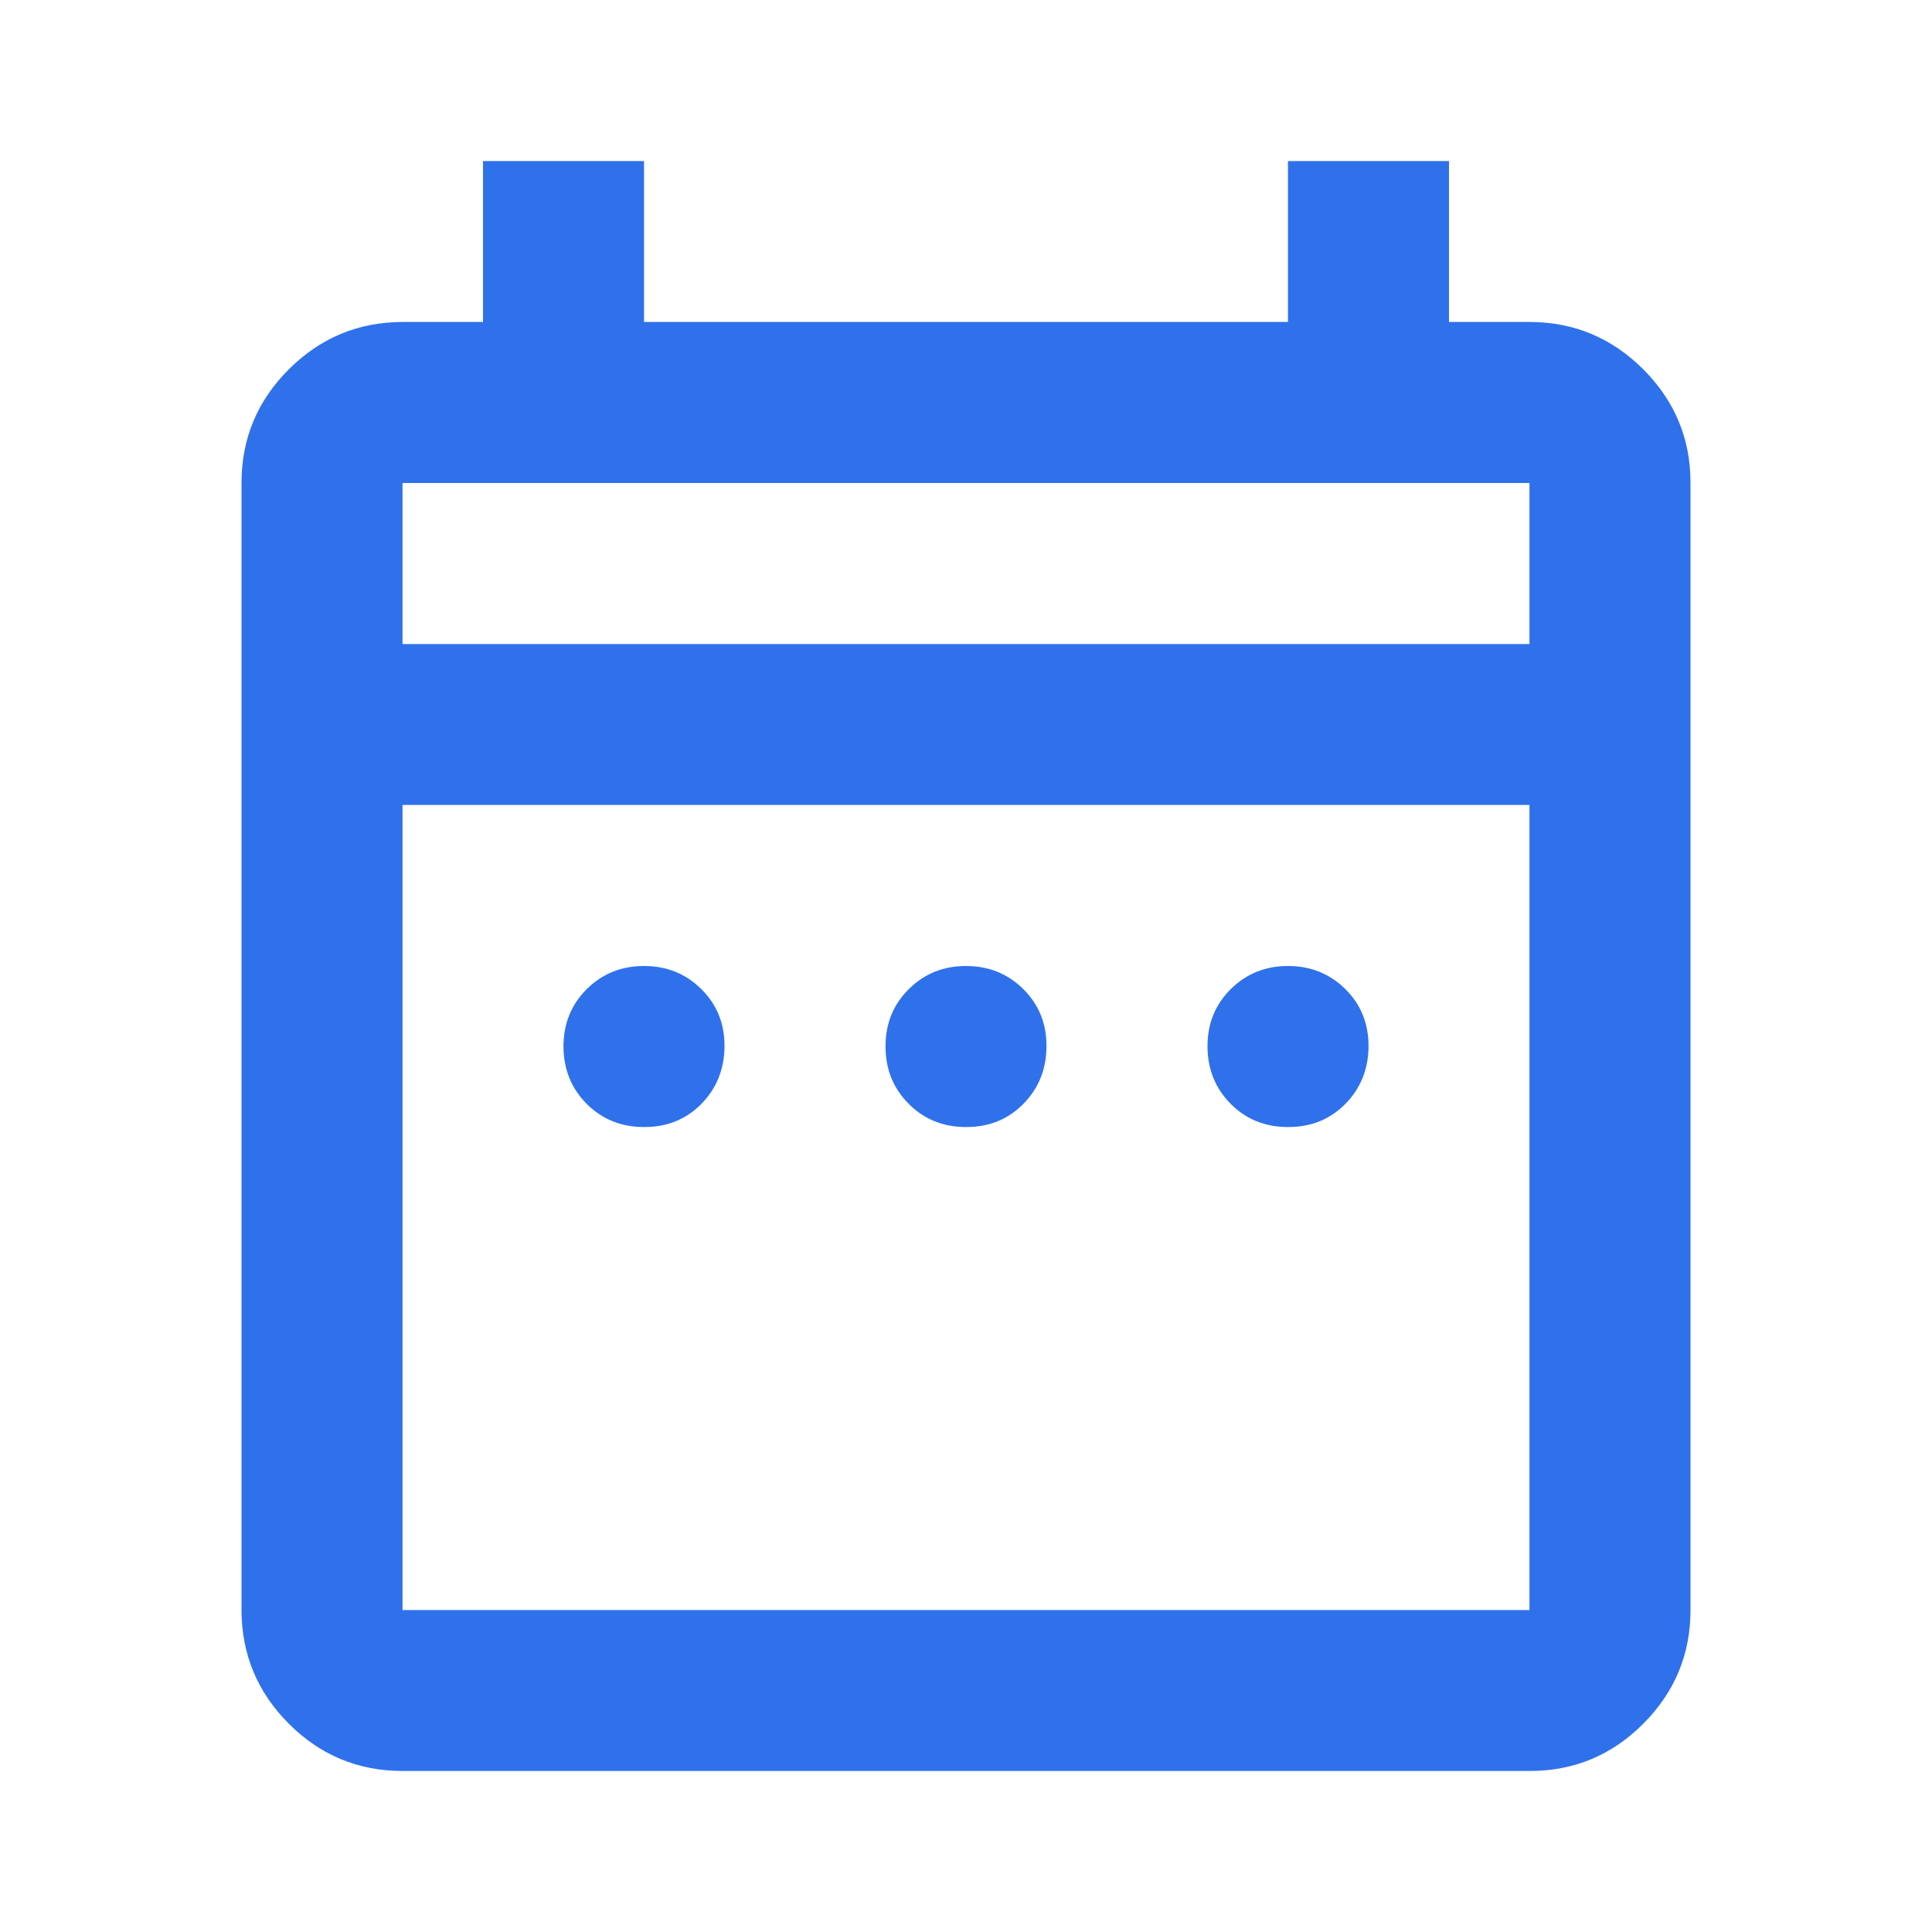 <svg width="20" height="20" viewBox="0 0 20 20" fill="none" xmlns="http://www.w3.org/2000/svg">
<path d="M6.667 11.667C6.431 11.667 6.233 11.587 6.073 11.427C5.914 11.267 5.834 11.069 5.833 10.833C5.833 10.598 5.913 10.4 6.073 10.24C6.234 10.08 6.432 10 6.667 10C6.902 10 7.1 10.08 7.261 10.24C7.422 10.4 7.502 10.598 7.5 10.833C7.498 11.069 7.418 11.267 7.26 11.428C7.102 11.588 6.904 11.668 6.667 11.667ZM10 11.667C9.764 11.667 9.566 11.587 9.407 11.427C9.247 11.267 9.167 11.069 9.167 10.833C9.166 10.598 9.246 10.4 9.407 10.24C9.567 10.08 9.765 10 10 10C10.235 10 10.433 10.08 10.594 10.24C10.755 10.4 10.835 10.598 10.833 10.833C10.832 11.069 10.752 11.267 10.593 11.428C10.435 11.588 10.237 11.668 10 11.667ZM13.333 11.667C13.097 11.667 12.899 11.587 12.74 11.427C12.581 11.267 12.501 11.069 12.5 10.833C12.499 10.598 12.579 10.4 12.74 10.24C12.901 10.08 13.098 10 13.333 10C13.568 10 13.766 10.08 13.928 10.24C14.089 10.4 14.168 10.598 14.167 10.833C14.165 11.069 14.085 11.267 13.927 11.428C13.768 11.588 13.571 11.668 13.333 11.667ZM4.167 18.333C3.708 18.333 3.316 18.17 2.99 17.844C2.664 17.518 2.501 17.125 2.5 16.667V5C2.5 4.542 2.663 4.149 2.99 3.823C3.317 3.497 3.709 3.334 4.167 3.333H5V1.667H6.667V3.333H13.333V1.667H15V3.333H15.833C16.292 3.333 16.684 3.497 17.011 3.823C17.337 4.15 17.501 4.542 17.5 5V16.667C17.5 17.125 17.337 17.517 17.011 17.844C16.685 18.171 16.292 18.334 15.833 18.333H4.167ZM4.167 16.667H15.833V8.333H4.167V16.667ZM4.167 6.667H15.833V5H4.167V6.667Z" fill="#2F71EB"/>
</svg>
